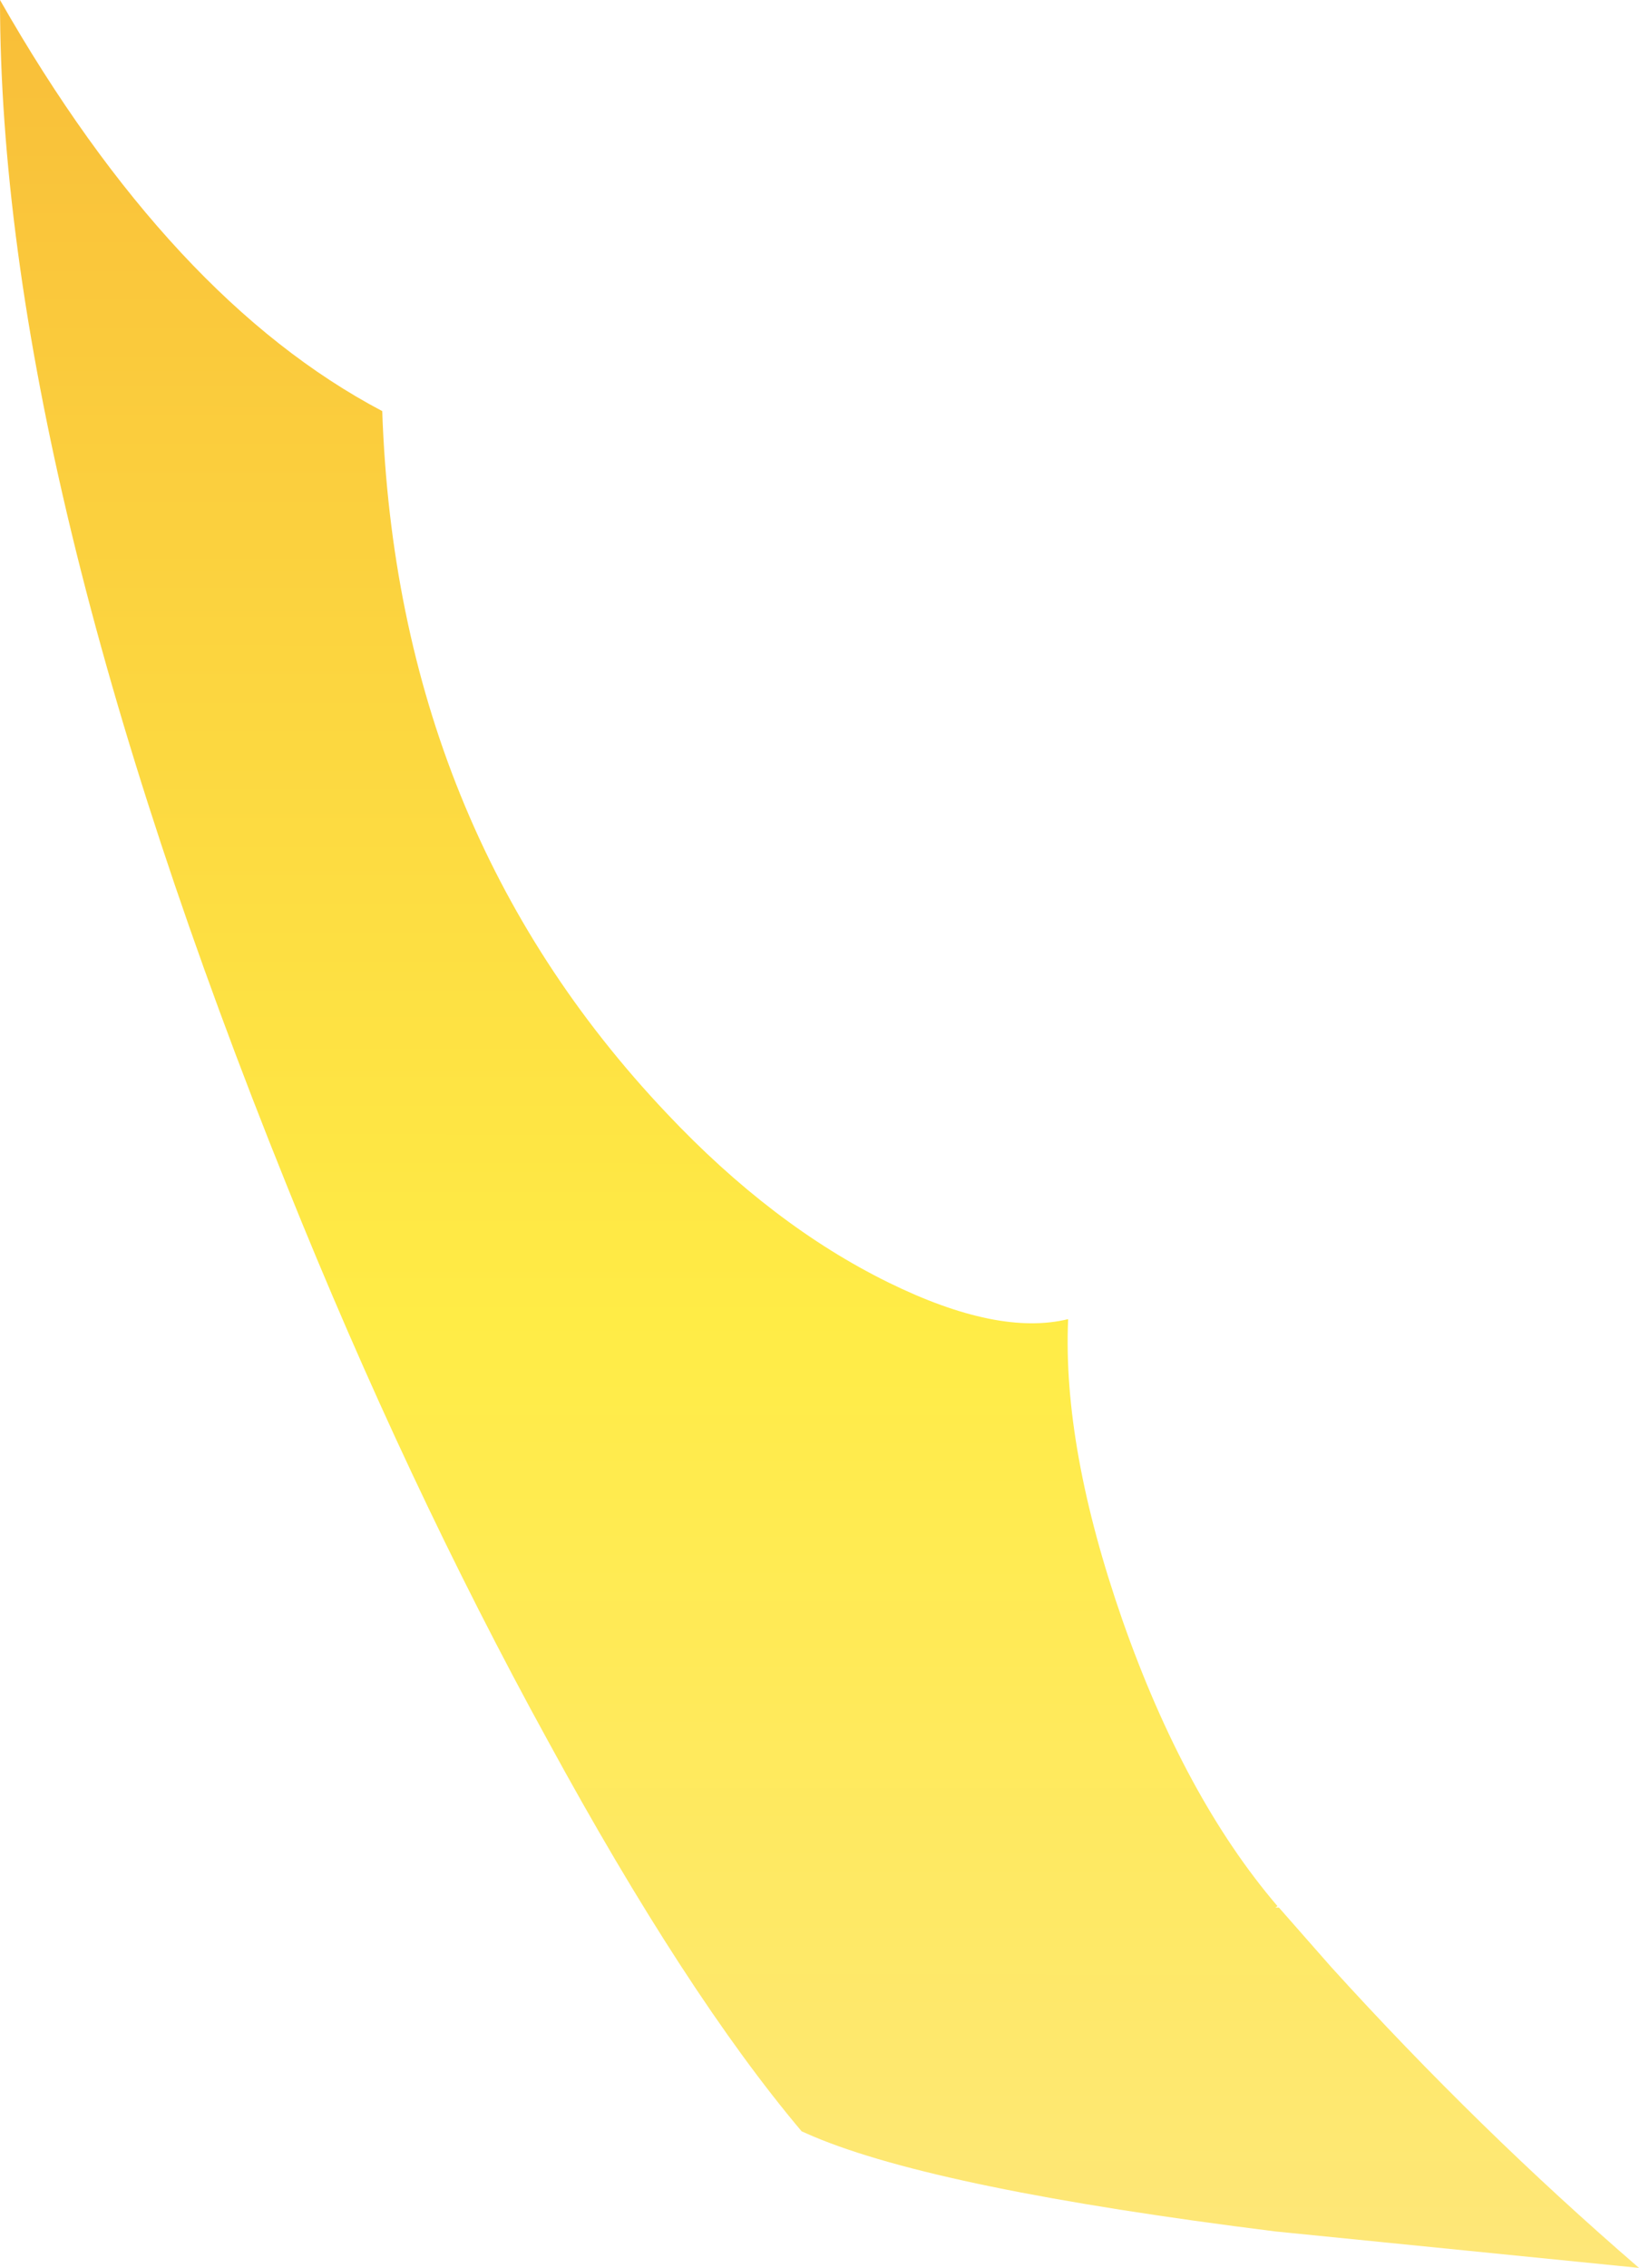 <?xml version="1.0" encoding="UTF-8" standalone="no"?>
<svg xmlns:xlink="http://www.w3.org/1999/xlink" height="158.6px" width="114.7px" xmlns="http://www.w3.org/2000/svg">
  <g transform="matrix(1.0, 0.0, 0.0, 1.0, -76.25, -383.25)">
    <path d="M165.5 539.3 Q141.9 536.35 133.15 532.65 L132.35 532.3 Q124.25 522.7 114.6 505.0 104.7 487.0 96.3 466.1 76.25 416.4 76.25 383.25 88.2 404.2 103.0 412.0 104.0 441.15 122.9 461.1 130.3 468.95 138.45 472.95 146.1 476.7 151.0 475.5 150.6 484.5 154.8 496.55 159.15 508.95 165.65 516.55 L165.5 516.65 165.75 516.65 169.4 520.8 Q179.7 532.15 190.95 541.85 L165.5 539.3" fill="url(#gradient0)" fill-rule="evenodd" stroke="none"/>
  </g>
  <defs>
    <linearGradient gradientTransform="matrix(3.0E-4, -0.326, 0.327, 2.0E-4, 445.4, 274.0)" gradientUnits="userSpaceOnUse" id="gradient0" spreadMethod="pad" x1="-819.2" x2="819.2">
      <stop offset="0.0" stop-color="#fee778"/>
      <stop offset="0.122" stop-color="#ffec46"/>
      <stop offset="1.0" stop-color="#de0303"/>
    </linearGradient>
  </defs>
</svg>
